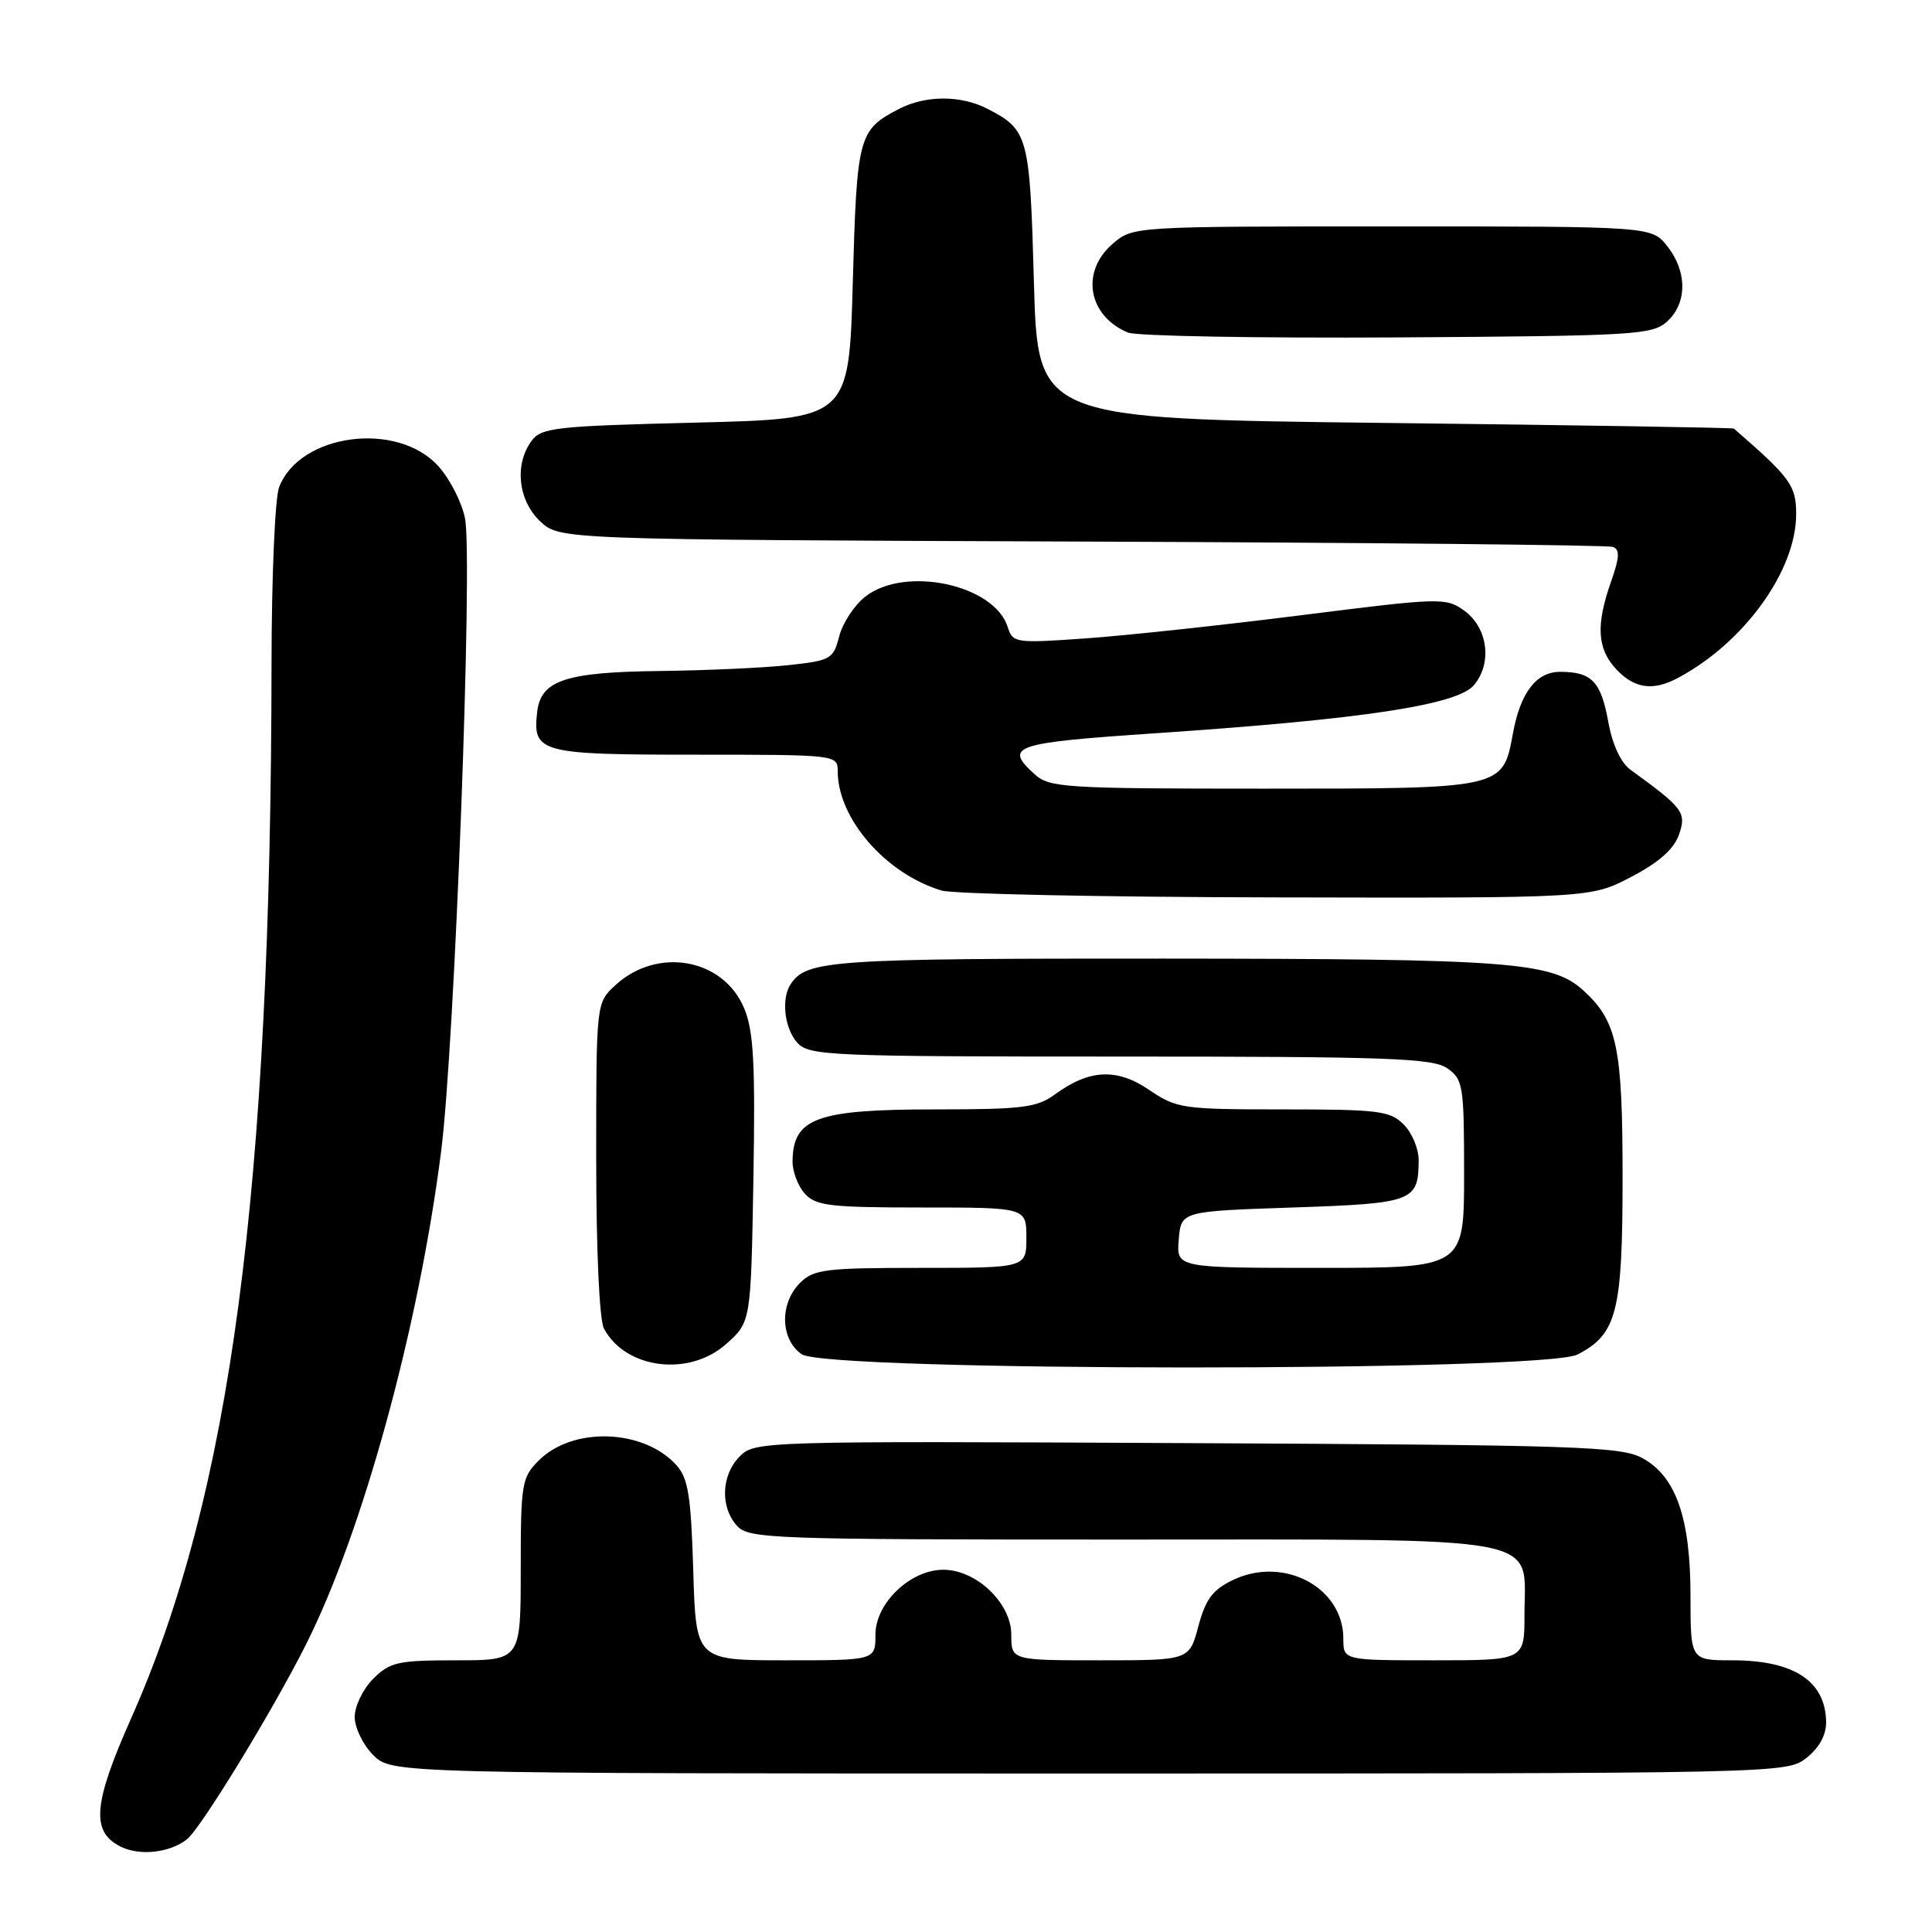 <?xml version="1.0" encoding="UTF-8" standalone="no"?>
<!DOCTYPE svg PUBLIC "-//W3C//DTD SVG 1.1//EN" "http://www.w3.org/Graphics/SVG/1.1/DTD/svg11.dtd" >
<svg xmlns="http://www.w3.org/2000/svg" xmlns:xlink="http://www.w3.org/1999/xlink" version="1.1" viewBox="0 0 256 256">
 <g >
 <path fill="currentColor"
d=" M 24.78 243.71 C 26.60 242.28 36.12 226.70 40.52 217.95 C 48.06 202.99 55.48 175.92 58.46 152.50 C 60.25 138.43 62.67 74.23 61.62 68.71 C 61.22 66.62 59.64 63.51 58.11 61.80 C 52.69 55.73 39.69 57.43 36.98 64.57 C 36.44 65.98 35.99 76.44 35.98 87.82 C 35.91 157.91 30.58 197.96 17.38 227.68 C 12.33 239.03 12.03 242.72 15.99 244.69 C 18.53 245.95 22.50 245.51 24.78 243.71 Z  M 239.37 232.93 C 241.06 231.59 241.99 229.90 241.97 228.18 C 241.90 222.76 237.71 220.00 229.57 220.00 C 224.00 220.00 224.00 220.00 224.00 211.52 C 224.00 201.15 222.09 195.65 217.63 193.21 C 214.80 191.66 209.07 191.47 157.28 191.22 C 100.91 190.94 100.03 190.97 98.03 192.97 C 95.57 195.43 95.40 199.68 97.65 202.17 C 99.22 203.90 102.12 204.00 148.65 204.00 C 205.96 204.00 202.00 203.26 202.00 214.00 C 202.00 220.00 202.00 220.00 190.00 220.00 C 178.00 220.00 178.00 220.00 178.00 217.13 C 178.00 210.34 170.12 206.14 163.39 209.35 C 160.69 210.64 159.76 211.88 158.79 215.48 C 157.59 220.00 157.59 220.00 145.79 220.00 C 134.00 220.00 134.00 220.00 134.00 216.59 C 134.00 212.42 129.37 208.00 125.00 208.00 C 120.63 208.00 116.00 212.42 116.00 216.59 C 116.00 220.00 116.00 220.00 104.11 220.00 C 92.21 220.00 92.21 220.00 91.86 208.10 C 91.56 198.21 91.19 195.86 89.63 194.14 C 85.28 189.33 75.90 189.01 71.39 193.52 C 69.13 195.77 69.00 196.59 69.00 207.95 C 69.00 220.00 69.00 220.00 60.45 220.00 C 52.71 220.00 51.68 220.23 49.45 222.45 C 48.10 223.80 47.00 226.07 47.00 227.50 C 47.00 228.93 48.10 231.20 49.45 232.55 C 51.91 235.00 51.91 235.00 144.32 235.00 C 236.29 235.00 236.74 234.99 239.37 232.93 Z  M 96.23 178.08 C 99.50 175.17 99.50 175.17 99.83 156.23 C 100.09 140.90 99.86 136.60 98.61 133.61 C 95.84 126.97 87.08 125.41 81.51 130.57 C 79.00 132.90 79.00 132.90 79.00 153.52 C 79.00 165.69 79.42 174.92 80.03 176.05 C 82.90 181.41 91.32 182.47 96.23 178.08 Z  M 209.03 179.48 C 214.25 176.79 215.00 173.84 215.00 156.02 C 215.00 138.80 214.29 135.37 209.88 131.31 C 205.69 127.45 200.43 127.05 154.18 127.02 C 110.06 127.00 106.89 127.22 104.77 130.40 C 103.49 132.32 103.94 136.28 105.65 138.17 C 107.21 139.89 109.86 140.00 148.43 140.00 C 184.03 140.00 189.85 140.21 191.78 141.56 C 193.87 143.02 194.00 143.83 194.00 155.56 C 194.00 168.00 194.00 168.00 174.94 168.00 C 155.88 168.00 155.88 168.00 156.19 164.25 C 156.50 160.50 156.50 160.50 171.29 160.00 C 187.28 159.46 187.95 159.21 187.98 153.75 C 187.99 152.24 187.10 150.10 186.00 149.00 C 184.19 147.19 182.67 147.00 170.04 147.00 C 156.70 147.00 155.92 146.89 152.29 144.43 C 147.99 141.50 144.34 141.68 139.79 145.01 C 137.41 146.76 135.47 147.00 123.97 147.00 C 108.18 147.00 105.05 148.14 105.02 153.92 C 105.01 155.25 105.74 157.17 106.65 158.17 C 108.11 159.78 110.01 160.00 122.15 160.00 C 136.00 160.00 136.00 160.00 136.00 164.00 C 136.00 168.00 136.00 168.00 122.00 168.00 C 109.33 168.00 107.81 168.19 106.00 170.00 C 103.28 172.72 103.39 177.46 106.22 179.44 C 109.53 181.76 204.56 181.79 209.03 179.48 Z  M 216.13 116.20 C 219.79 114.29 221.80 112.52 222.47 110.60 C 223.50 107.67 223.06 107.08 216.05 102.00 C 214.76 101.06 213.65 98.67 213.10 95.62 C 212.13 90.30 210.92 89.04 206.77 89.02 C 203.58 89.00 201.47 91.74 200.47 97.18 C 199.13 104.53 199.26 104.50 167.50 104.50 C 141.08 104.50 139.07 104.37 137.10 102.60 C 132.97 98.85 134.22 98.43 153.25 97.15 C 180.55 95.31 193.09 93.41 195.30 90.79 C 197.77 87.86 197.15 83.16 194.00 80.90 C 191.59 79.17 190.85 79.19 172.50 81.51 C 162.05 82.83 149.16 84.22 143.86 84.59 C 134.52 85.25 134.20 85.20 133.52 83.07 C 131.74 77.45 119.90 74.93 114.65 79.06 C 113.20 80.20 111.65 82.56 111.20 84.31 C 110.42 87.34 110.08 87.53 104.44 88.14 C 101.17 88.49 93.55 88.84 87.50 88.91 C 74.95 89.05 71.66 90.14 71.18 94.33 C 70.55 99.74 71.51 100.00 92.12 100.00 C 110.86 100.00 111.00 100.02 111.00 102.18 C 111.00 108.46 117.36 115.78 124.76 118.00 C 126.27 118.46 146.24 118.87 169.14 118.91 C 210.77 119.00 210.77 119.00 216.13 116.20 Z  M 222.32 89.84 C 231.11 85.16 238.00 75.62 238.00 68.13 C 238.00 64.33 237.26 63.31 229.75 56.79 C 229.61 56.67 208.80 56.33 183.50 56.04 C 137.50 55.50 137.50 55.50 137.00 37.40 C 136.46 17.99 136.26 17.22 130.87 14.43 C 127.33 12.60 122.67 12.60 119.13 14.43 C 113.74 17.22 113.54 17.99 113.00 37.40 C 112.50 55.50 112.50 55.50 92.17 56.00 C 73.52 56.46 71.72 56.66 70.42 58.44 C 68.13 61.57 68.66 66.33 71.58 69.08 C 74.16 71.50 74.16 71.50 143.33 71.76 C 181.37 71.90 213.05 72.22 213.72 72.47 C 214.66 72.81 214.60 73.88 213.47 77.08 C 211.44 82.84 211.63 85.98 214.17 88.69 C 216.58 91.25 219.02 91.59 222.32 89.84 Z  M 220.90 42.60 C 223.57 40.17 223.59 36.01 220.93 32.63 C 218.85 30.00 218.85 30.00 184.48 30.00 C 150.11 30.00 150.11 30.00 147.43 32.31 C 143.15 35.99 144.16 41.87 149.47 44.07 C 150.58 44.53 166.64 44.82 185.15 44.71 C 216.67 44.51 218.93 44.38 220.90 42.60 Z "/>
</g>
</svg>